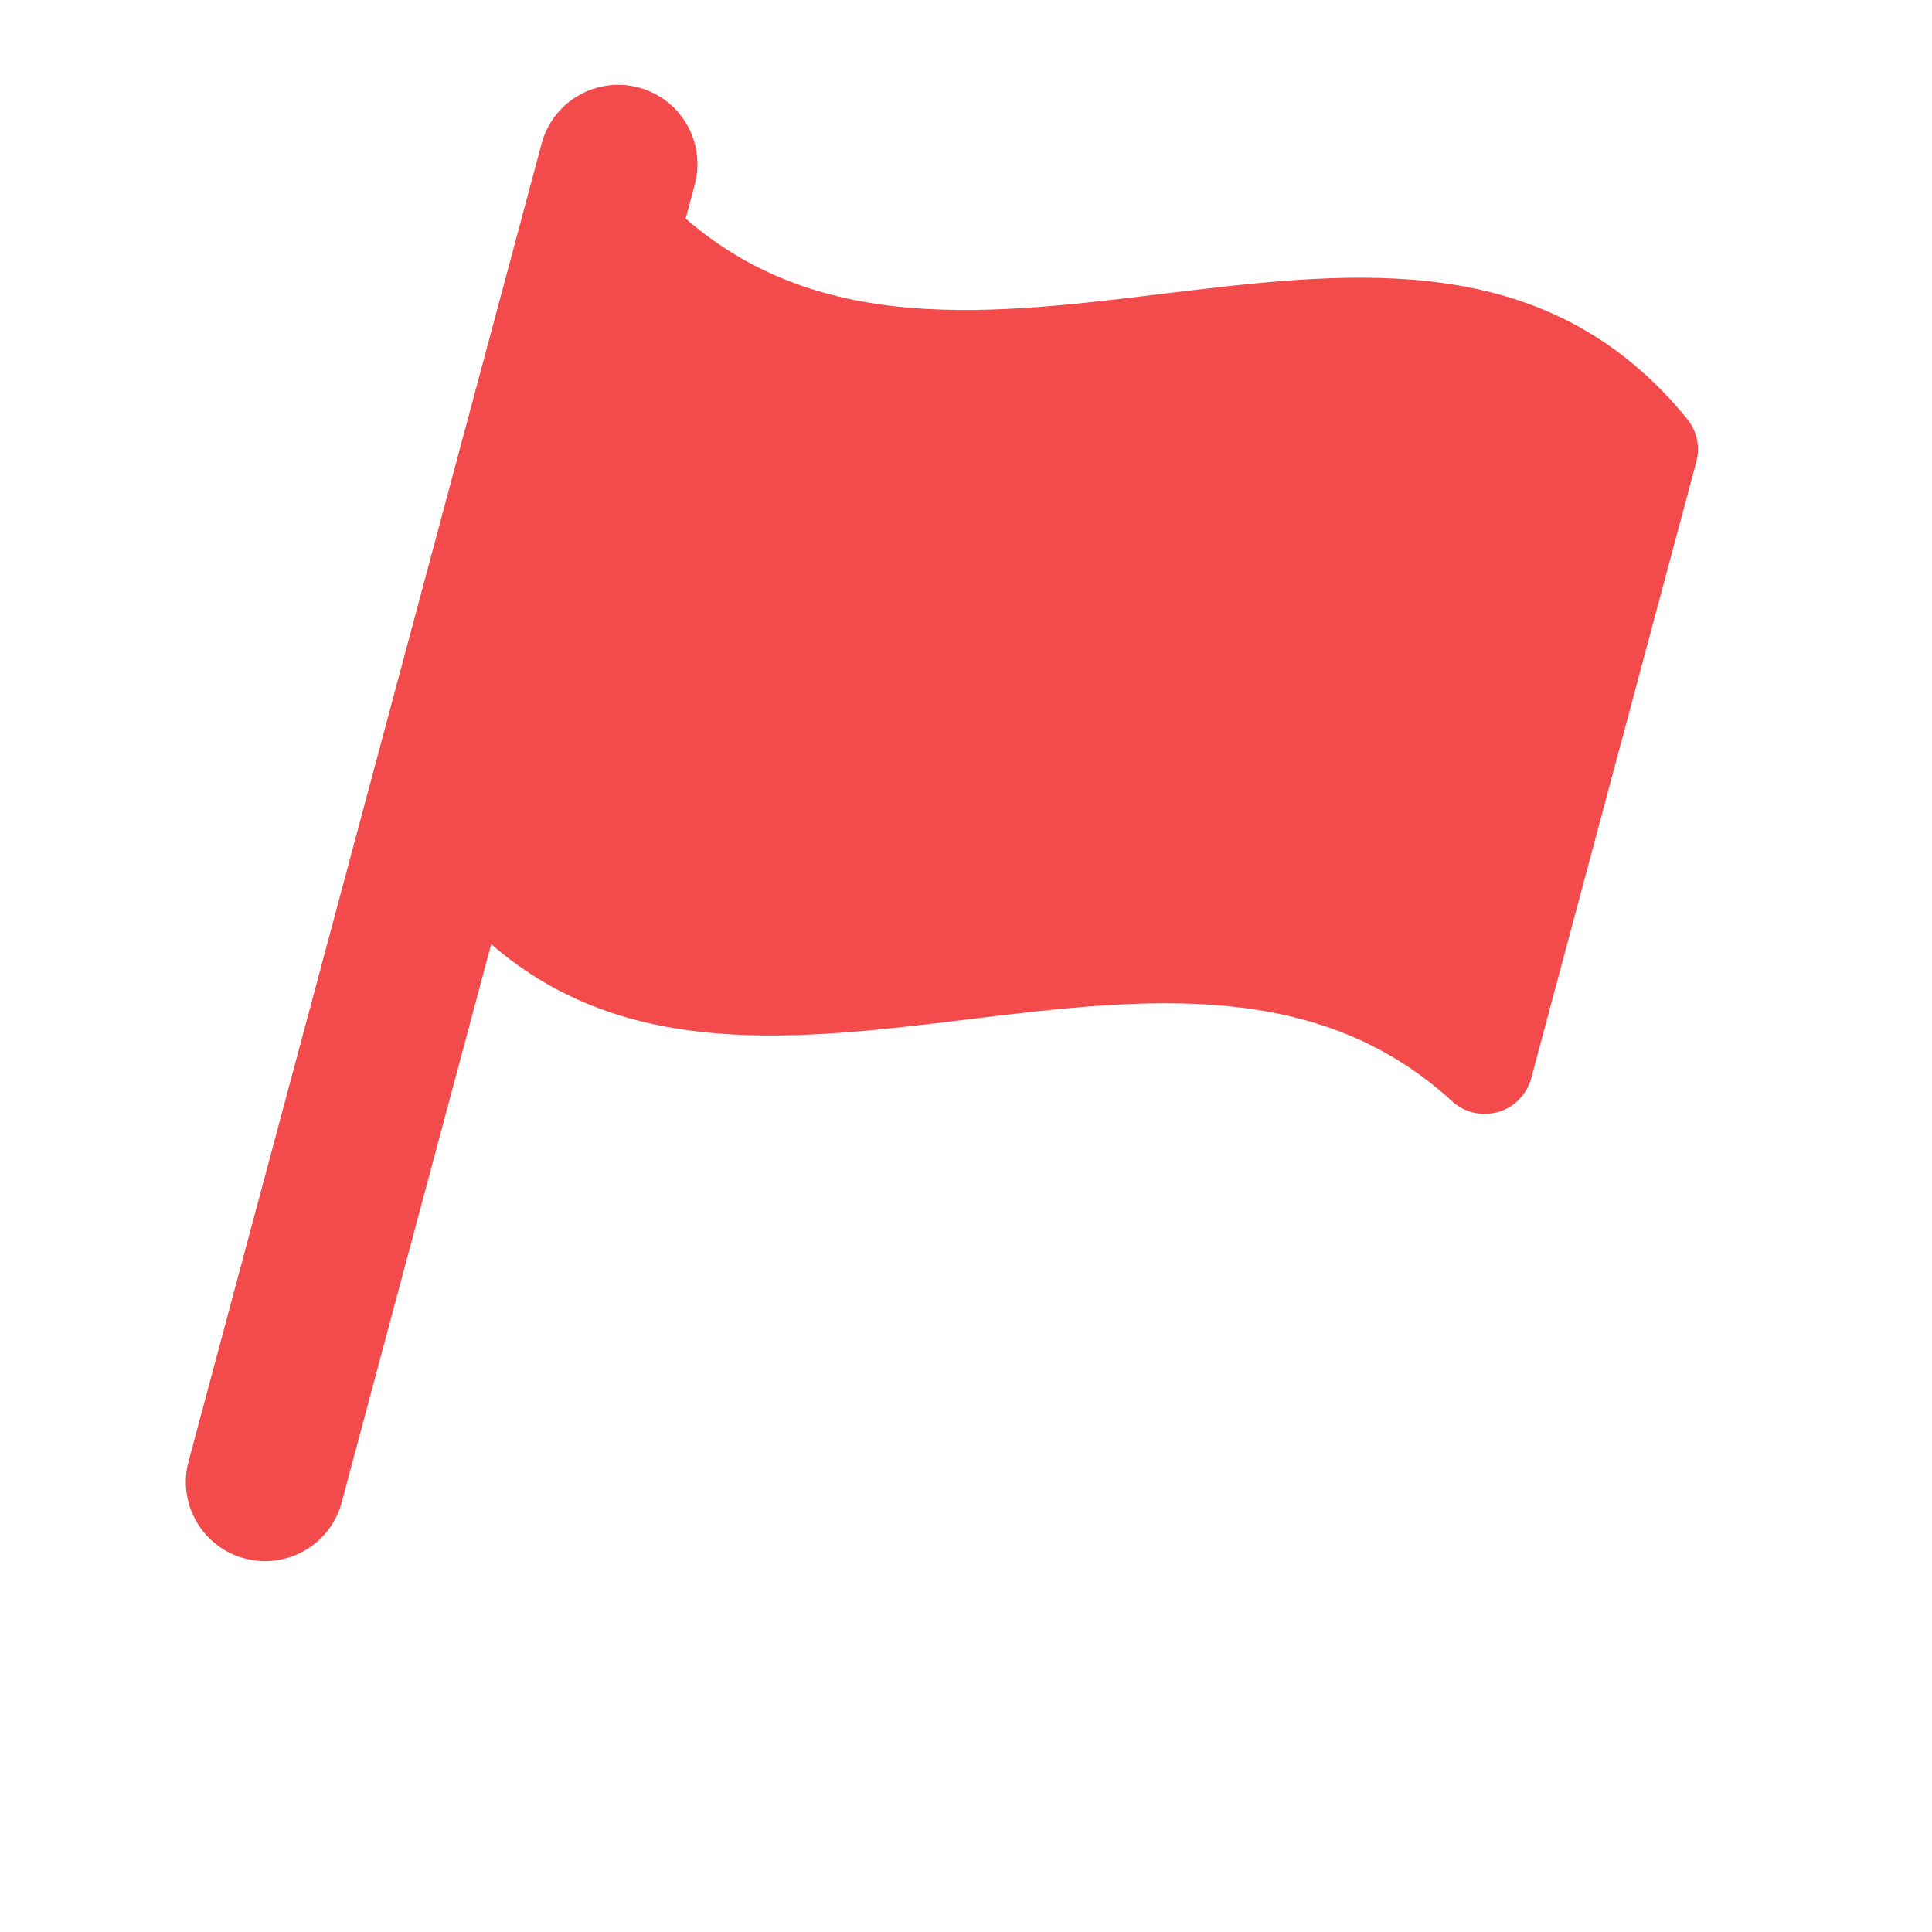 <svg width="20" height="20" viewBox="0 0 20 20" fill="none" xmlns="http://www.w3.org/2000/svg">
<g clip-path="url(#clip0)">
<path d="M17.465 4.336C14.724 0.977 10.051 4.83 7.098 2.263L7.192 1.911C7.309 1.473 7.049 1.023 6.612 0.906C6.174 0.789 5.724 1.048 5.607 1.486L1.952 15.128C1.834 15.566 2.094 16.016 2.532 16.133C2.969 16.25 3.419 15.991 3.537 15.553L5.085 9.774C7.893 12.213 12.253 8.853 15.032 11.4C15.161 11.518 15.341 11.56 15.508 11.511C15.676 11.463 15.805 11.33 15.851 11.162C16.42 9.035 16.99 6.908 17.56 4.781C17.602 4.626 17.566 4.46 17.465 4.336Z" fill="#F34B4B"/>
</g>
<defs>
<clipPath id="clip0">
<rect width="16" height="16" fill="white" transform="translate(4.141) rotate(15)"/>
</clipPath>
</defs>
</svg>
